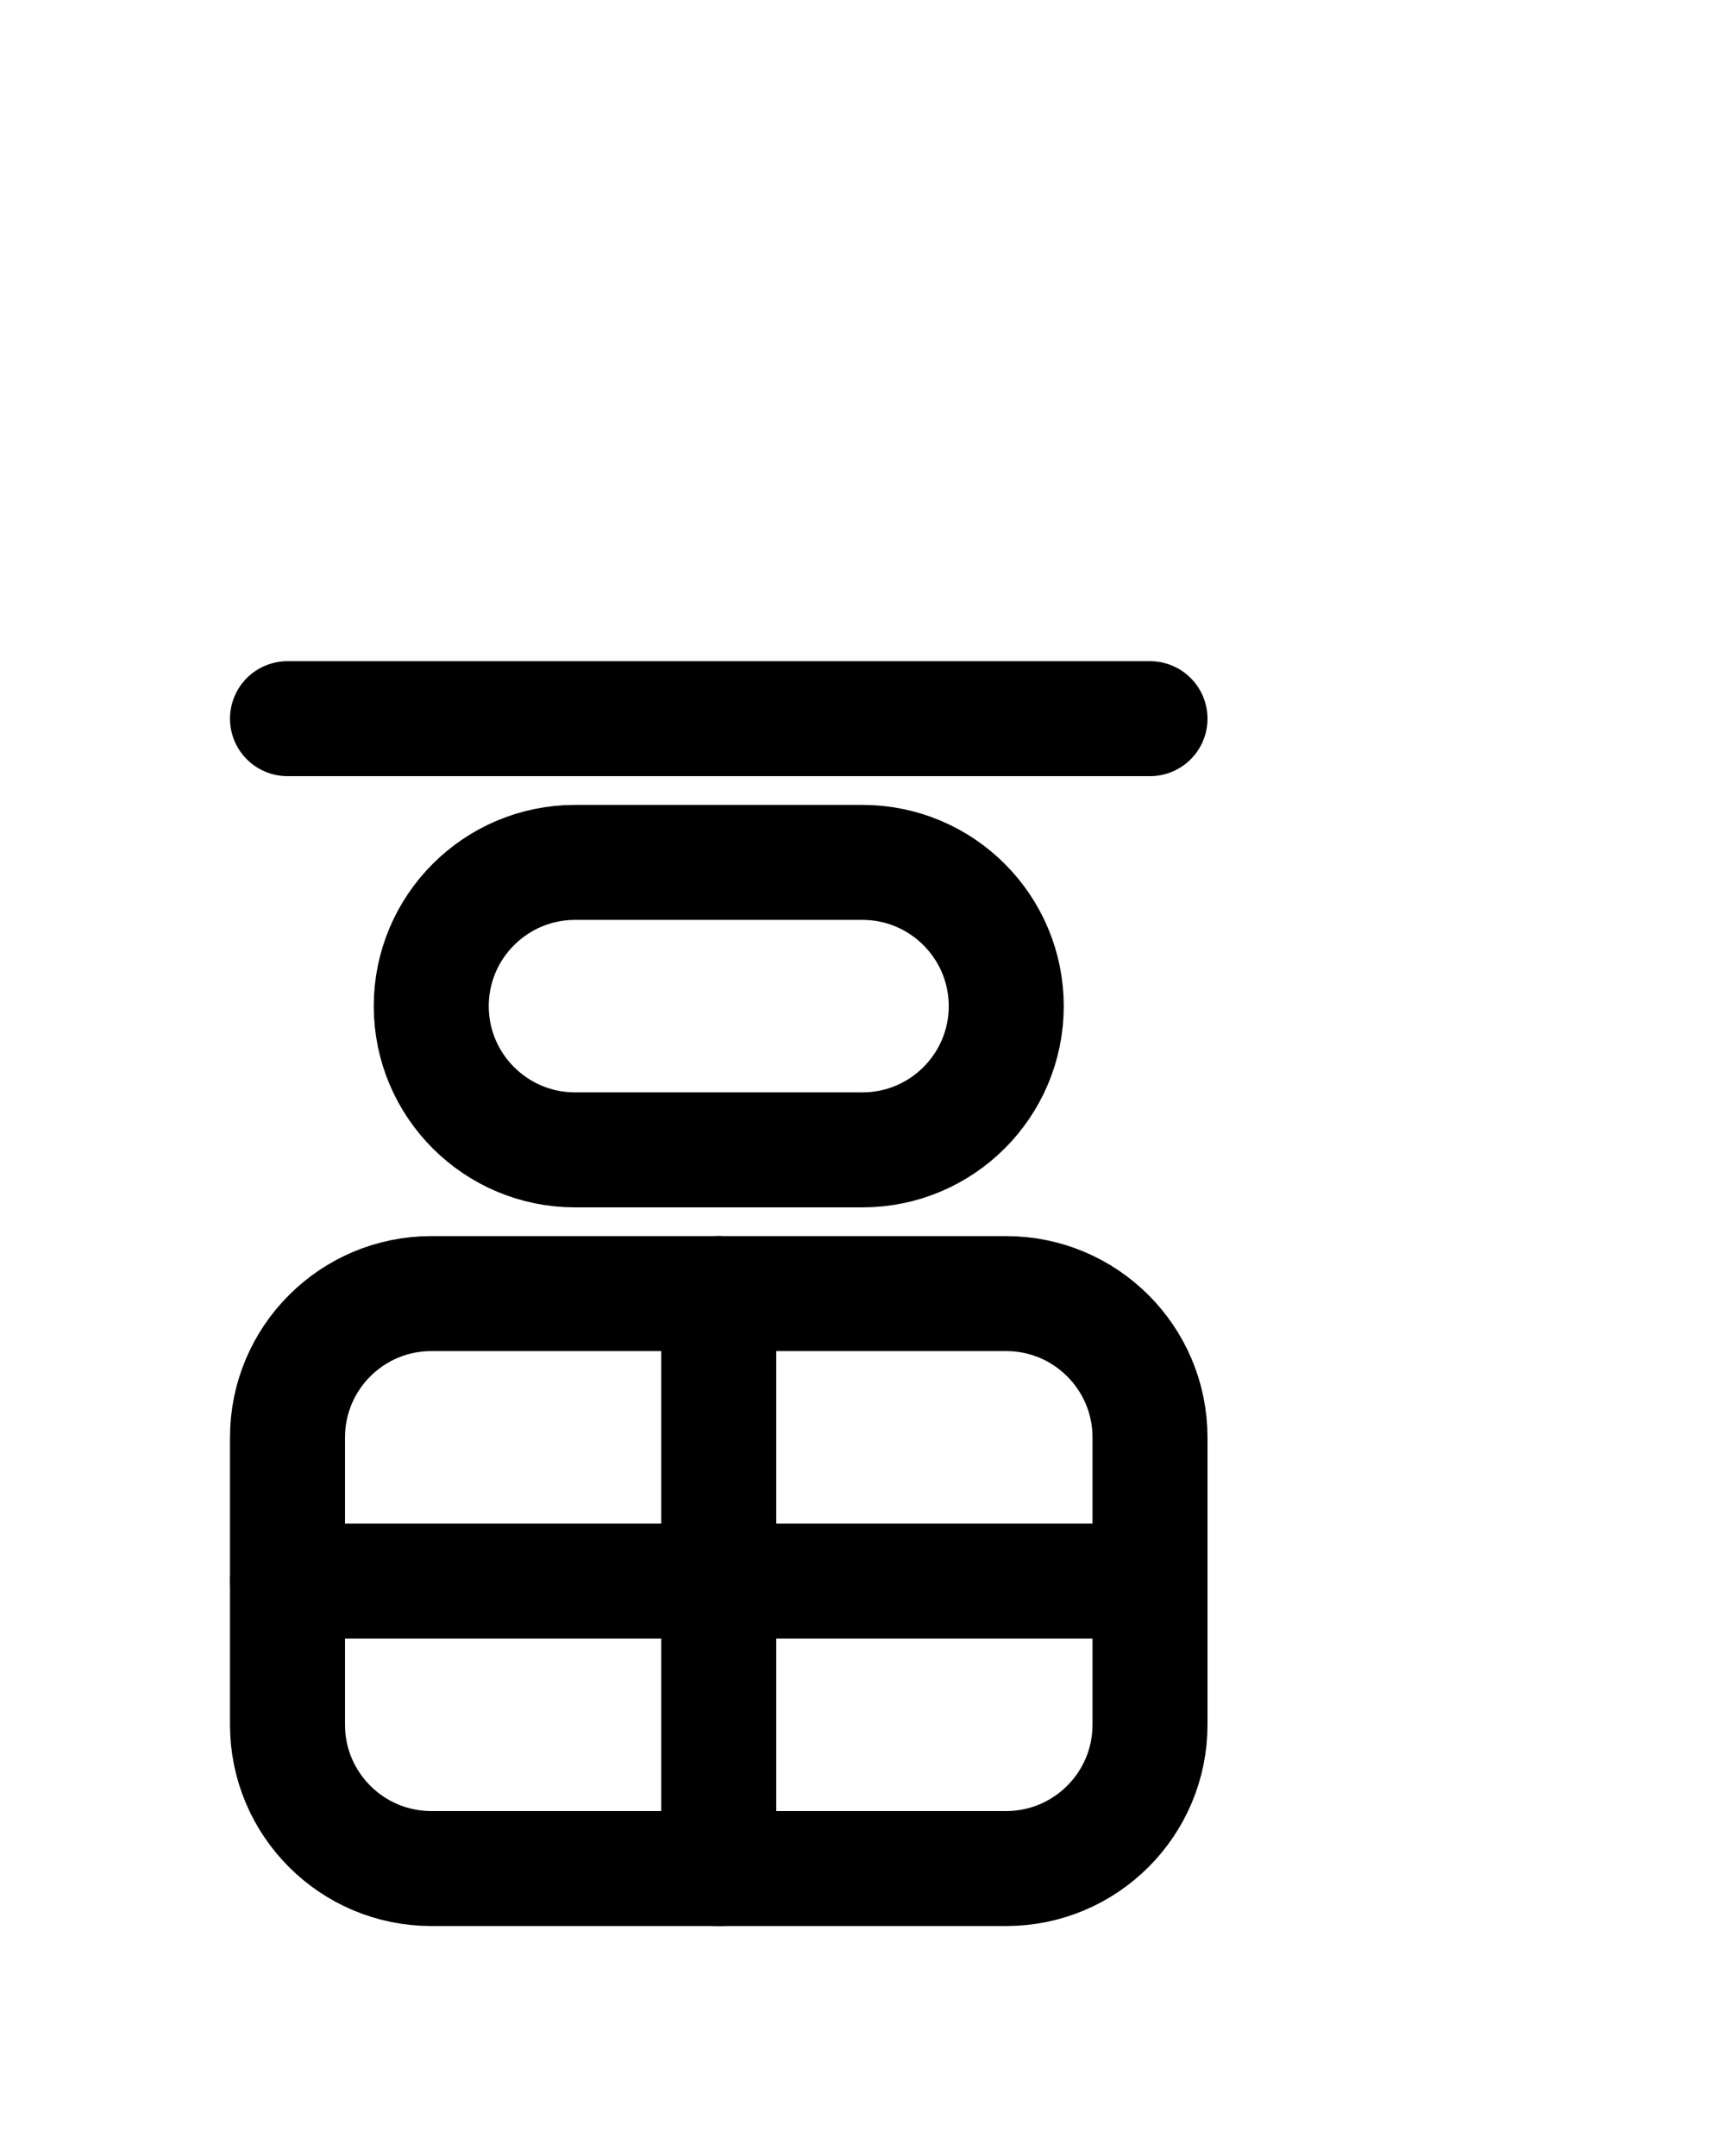 <?xml version="1.0" encoding="utf-8"?>
<!-- Generator: Adobe Illustrator 26.0.0, SVG Export Plug-In . SVG Version: 6.00 Build 0)  -->
<svg version="1.1" id="图层_1" xmlns="http://www.w3.org/2000/svg" xmlns:xlink="http://www.w3.org/1999/xlink" x="0px" y="0px"
	 viewBox="0 0 720 900" style="enable-background:new 0 0 720 900;" xml:space="preserve">
<style type="text/css">
	.st0{fill:none;stroke:#000000;stroke-width:48;stroke-linecap:round;stroke-linejoin:round;stroke-miterlimit:10;}
</style>
<path class="st0" d="M420,780H180c-33.1,0-60-26.9-60-60V600c0-33.1,26.9-60,60-60h240c33.1,0,60,26.9,60,60v120
	C480,753.1,453.1,780,420,780z"/>
<line class="st0" x1="120" y1="300" x2="480" y2="300"/>
<line class="st0" x1="120" y1="660" x2="480" y2="660"/>
<line class="st0" x1="300" y1="540" x2="300" y2="780"/>
<path class="st0" d="M360,480H240c-33.1,0-60-26.9-60-60v0c0-33.1,26.9-60,60-60h120c33.1,0,60,26.9,60,60v0
	C420,453.1,393.1,480,360,480z"/>
</svg>
